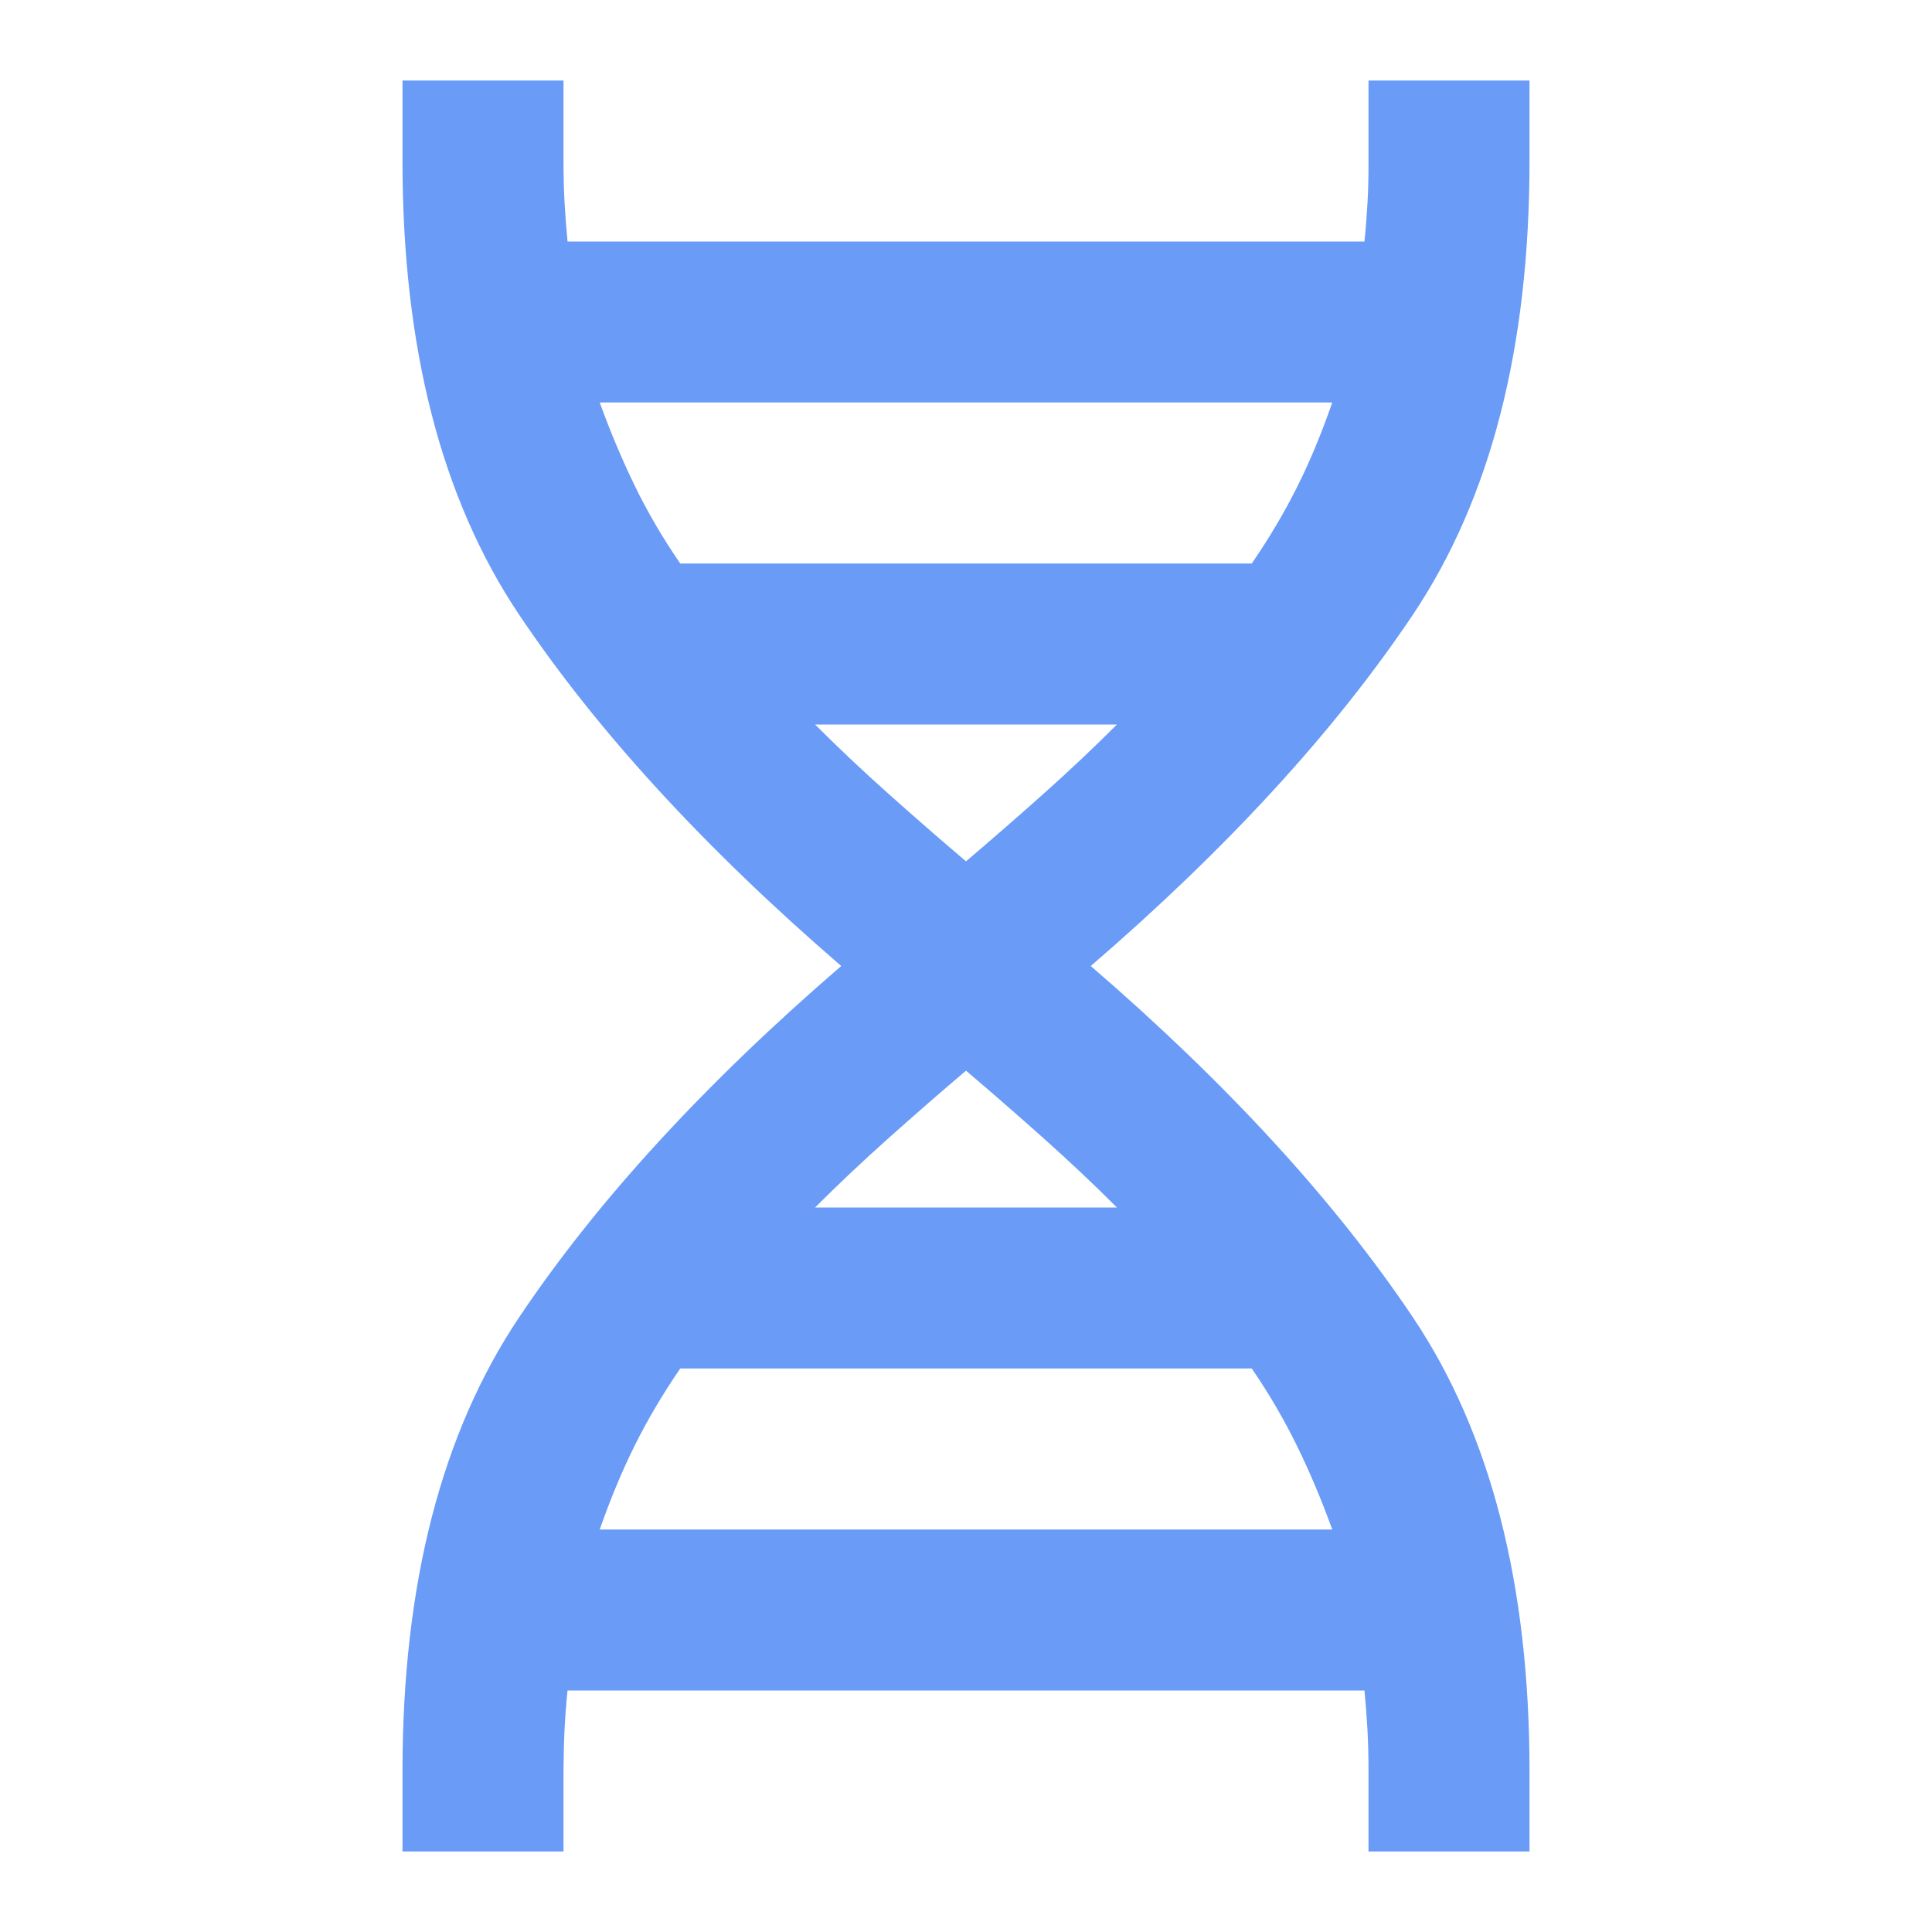 <svg width="24" height="24" viewBox="0 0 24 24" fill="none" xmlns="http://www.w3.org/2000/svg">
<path d="M5 23V22C5 19.683 5.483 17.804 6.45 16.362C7.417 14.92 8.75 13.466 10.45 12C8.75 10.533 7.417 9.079 6.45 7.638C5.483 6.197 5 4.317 5 2V1H7V2C7 2.183 7.004 2.354 7.013 2.513C7.022 2.672 7.034 2.834 7.05 3H16.95C16.967 2.833 16.979 2.671 16.988 2.512C16.997 2.353 17.001 2.183 17 2V1H19V2C19 4.317 18.517 6.196 17.55 7.638C16.583 9.08 15.25 10.534 13.55 12C15.25 13.467 16.583 14.921 17.55 16.362C18.517 17.803 19 19.683 19 22V23H17V22C17 21.817 16.996 21.646 16.987 21.487C16.978 21.328 16.966 21.166 16.95 21H7.05C7.033 21.167 7.021 21.329 7.013 21.488C7.005 21.647 7.001 21.817 7 22V23H5ZM8.45 7H15.55C15.767 6.683 15.954 6.367 16.113 6.05C16.272 5.733 16.417 5.383 16.55 5H7.45C7.583 5.367 7.729 5.713 7.887 6.038C8.045 6.363 8.233 6.684 8.45 7ZM12 10.7C12.333 10.417 12.658 10.133 12.975 9.85C13.292 9.567 13.592 9.283 13.875 9H10.125C10.408 9.283 10.708 9.567 11.025 9.85C11.342 10.133 11.667 10.417 12 10.7ZM10.125 15H13.875C13.592 14.717 13.292 14.433 12.975 14.15C12.658 13.867 12.333 13.583 12 13.3C11.667 13.583 11.342 13.867 11.025 14.15C10.708 14.433 10.408 14.717 10.125 15ZM7.45 19H16.55C16.417 18.633 16.271 18.287 16.112 17.962C15.953 17.637 15.766 17.316 15.55 17H8.45C8.233 17.317 8.046 17.633 7.888 17.95C7.73 18.267 7.584 18.617 7.45 19Z" fill="#699BF7"/>
</svg>
